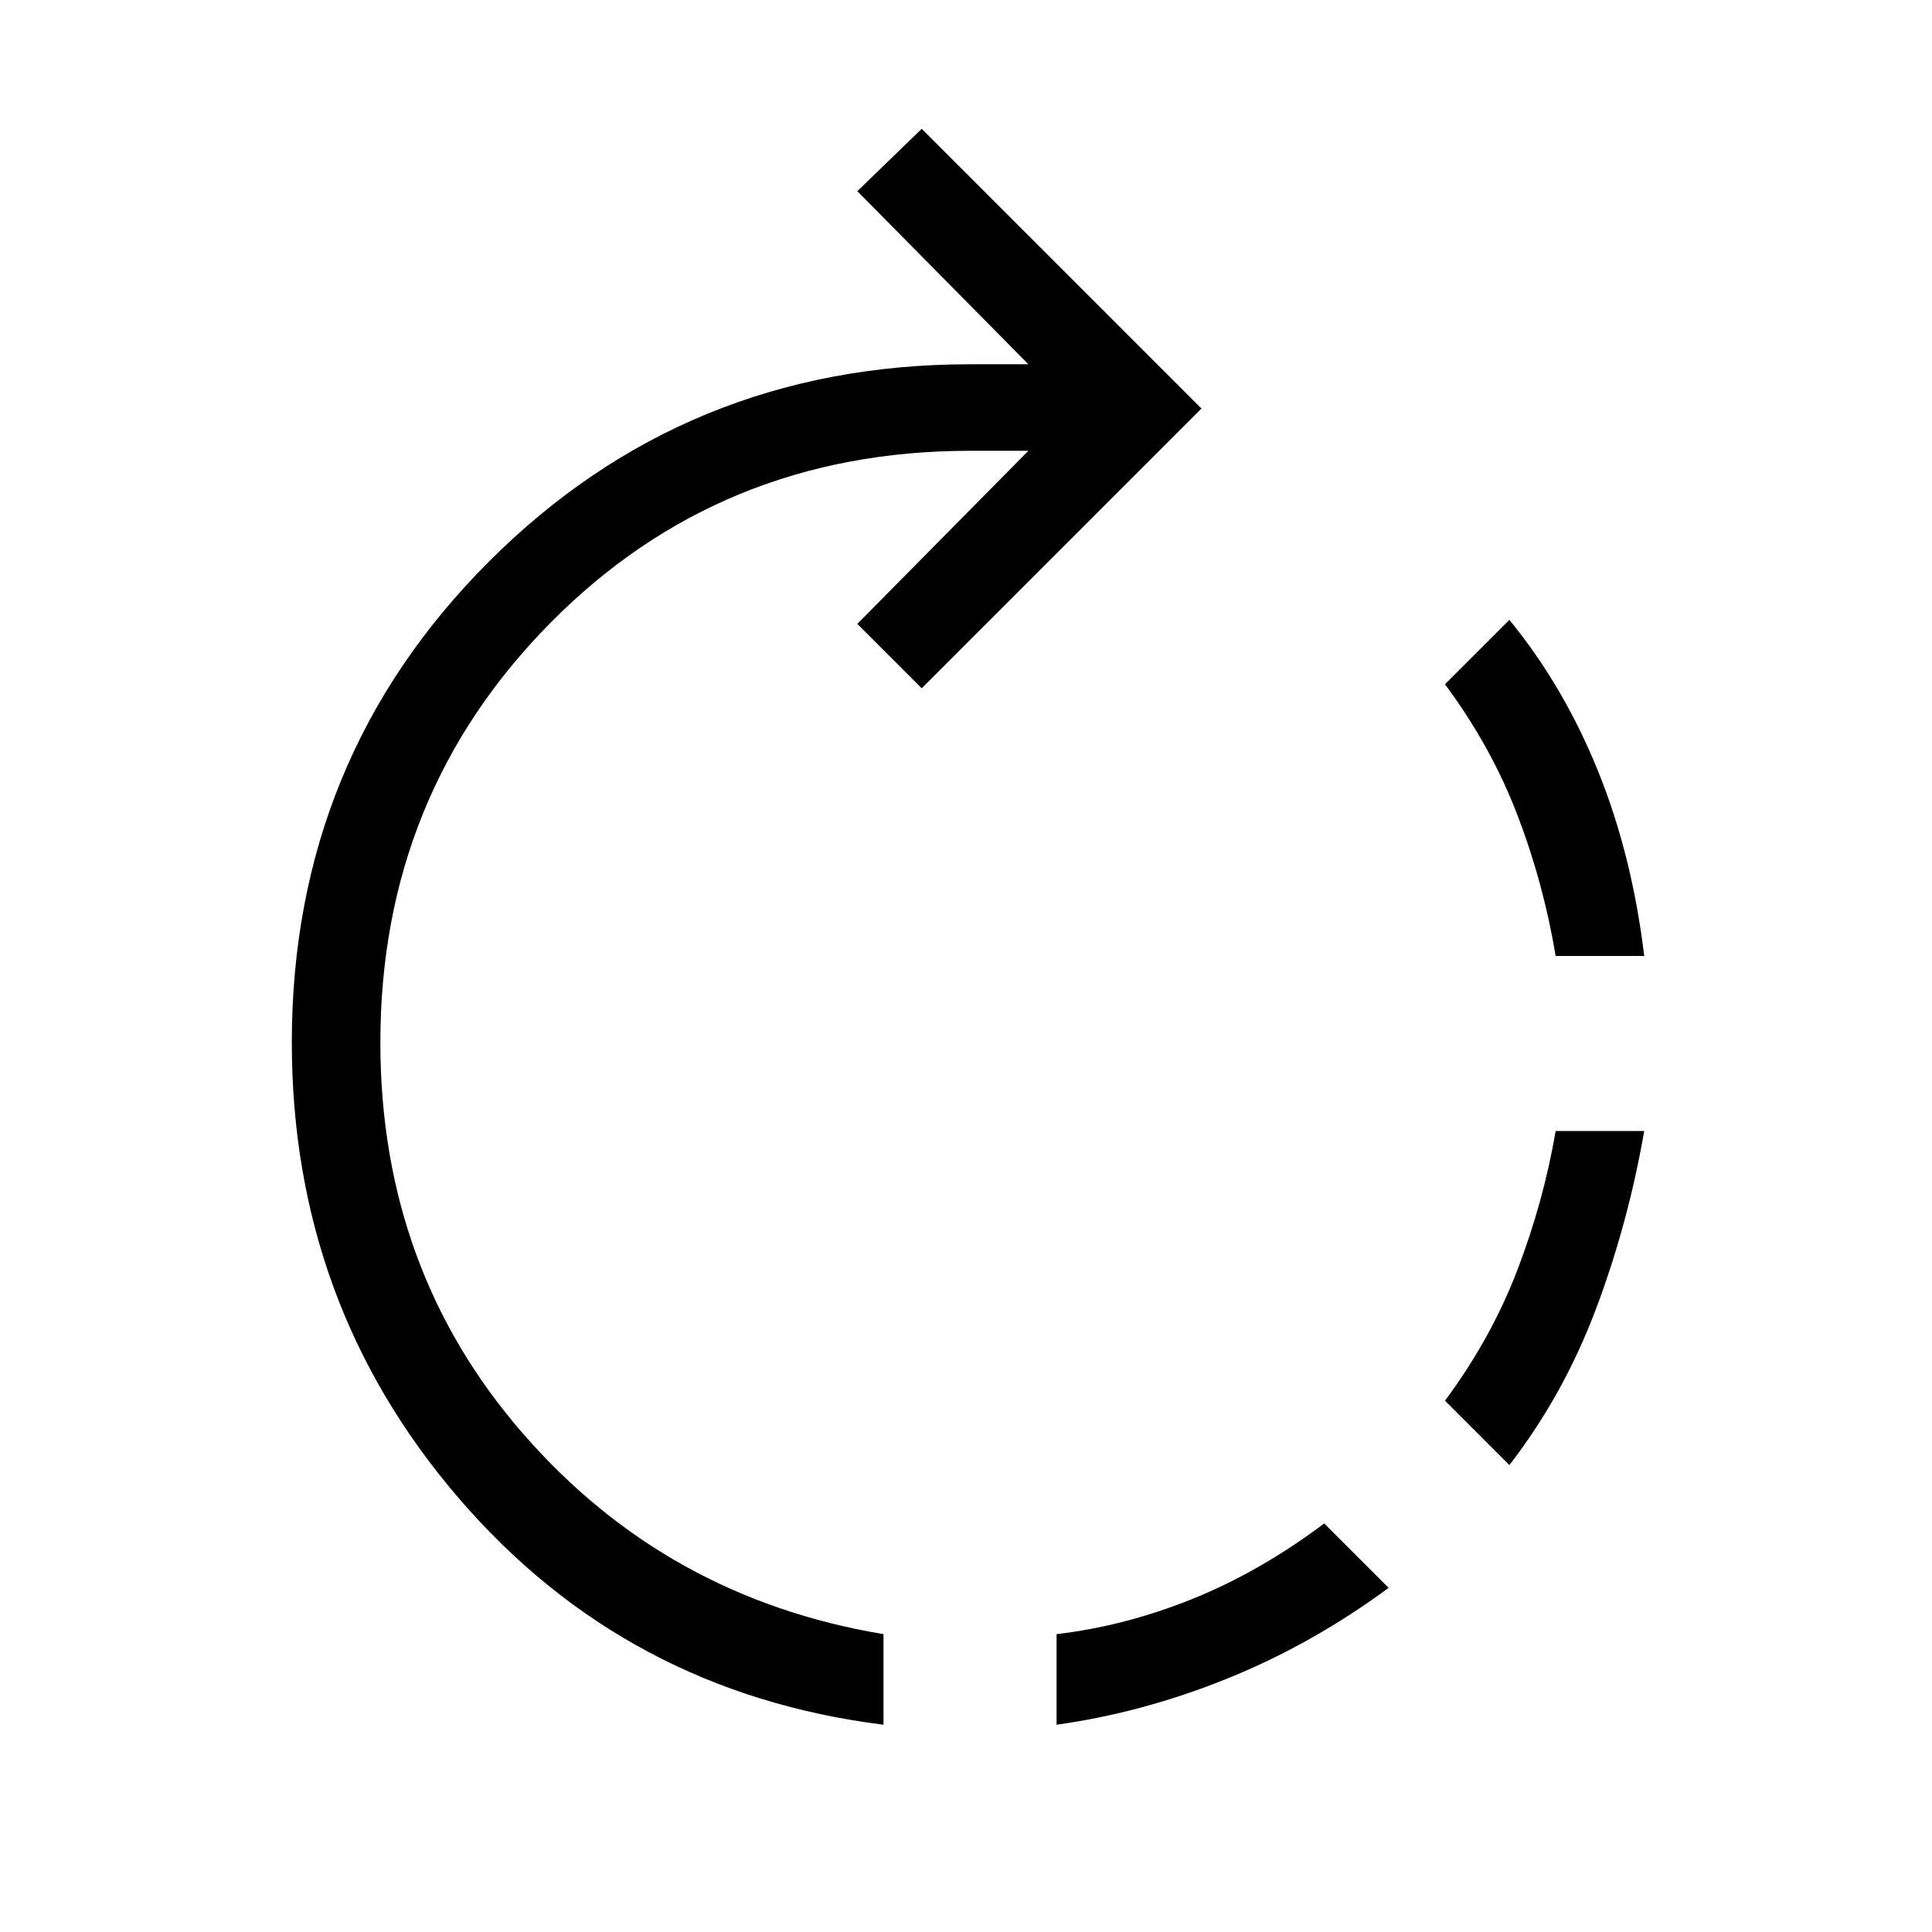 <svg xmlns="http://www.w3.org/2000/svg" height="48" width="48"><path d="M40.85 23.75H38.65Q38.35 21.95 37.7 20.25Q37.05 18.55 35.9 17L37.5 15.4Q38.85 17.05 39.7 19.15Q40.55 21.25 40.85 23.75ZM26.25 42.85V40.6Q27.95 40.4 29.625 39.725Q31.3 39.05 32.9 37.85L34.5 39.45Q32.6 40.85 30.5 41.7Q28.4 42.55 26.25 42.85ZM37.5 36.4 35.9 34.8Q37.05 33.25 37.7 31.55Q38.35 29.85 38.65 28.1H40.85Q40.45 30.4 39.65 32.525Q38.85 34.65 37.5 36.4ZM21.95 42.85Q15.55 42.05 11.4 37.225Q7.25 32.4 7.25 25.9Q7.25 18.85 12.15 13.95Q17.05 9.05 24.1 9.05H25.55L21.3 4.75L22.9 3.2L29.85 10.15L22.9 17.1L21.3 15.5L25.55 11.2H24.1Q17.9 11.2 13.675 15.475Q9.45 19.75 9.45 25.9Q9.45 31.55 13 35.625Q16.55 39.7 21.95 40.6Z"/></svg>